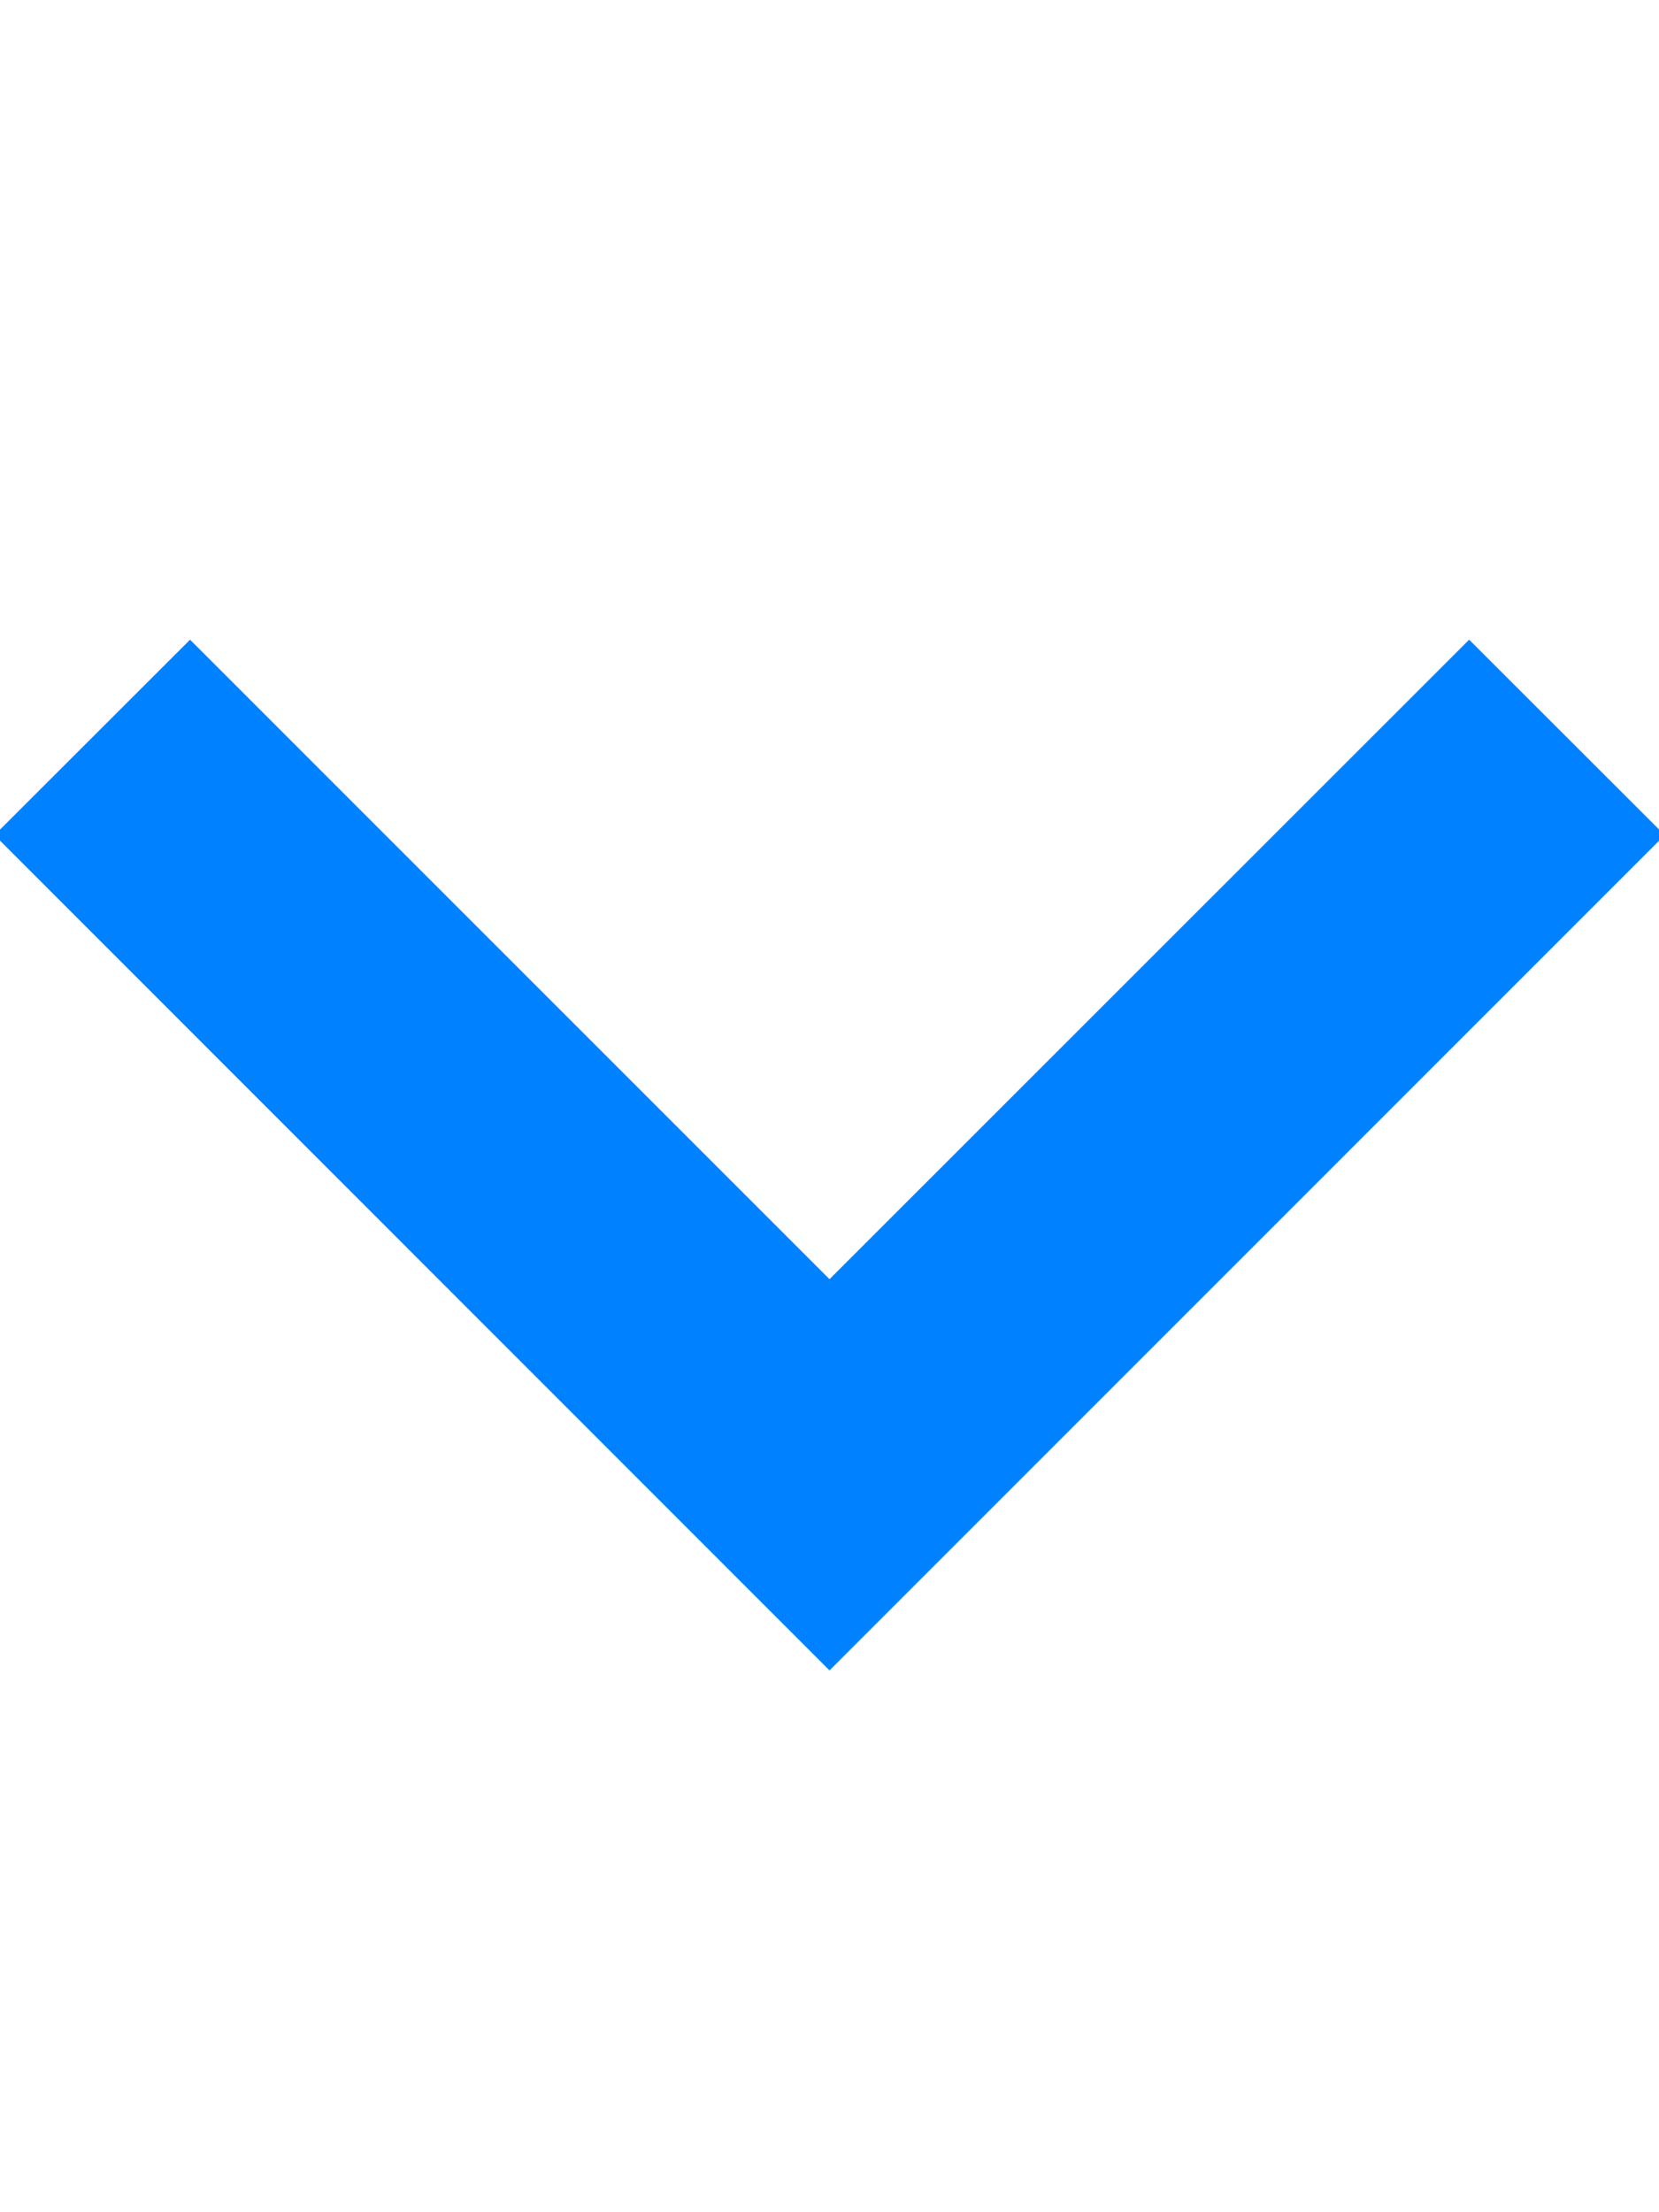 <?xml version="1.0" encoding="UTF-8"?>
<svg width="9px" height="12px" viewBox="0 0 9 12" version="1.1" xmlns="http://www.w3.org/2000/svg" xmlns:xlink="http://www.w3.org/1999/xlink">
    <title>A4A2EEF2-113E-46B8-8891-6D448DBF4528@2x</title>
    <g id="📄-Pages" stroke="none" stroke-width="1" fill="none" fill-rule="evenodd">
        <g id="v3-|-Homepage-|-Listing" transform="translate(-1124, -45)">
            <rect fill="#FFFFFF" x="0" y="0" width="1440" height="3627"></rect>
            <g id="UI-/-Nav" fill="#0081FF" fill-rule="nonzero">
                <g id="Link4" transform="translate(1074, 38)">
                    <g id="icon-dropdown" transform="translate(49.97, 7)">
                        <polygon id="icon-downarrow" points="8 3.47 9.061 4.53 4.53 9.061 0 4.53 1.061 3.47 4.53 6.939"></polygon>
                    </g>
                </g>
            </g>
        </g>
    </g>
</svg>